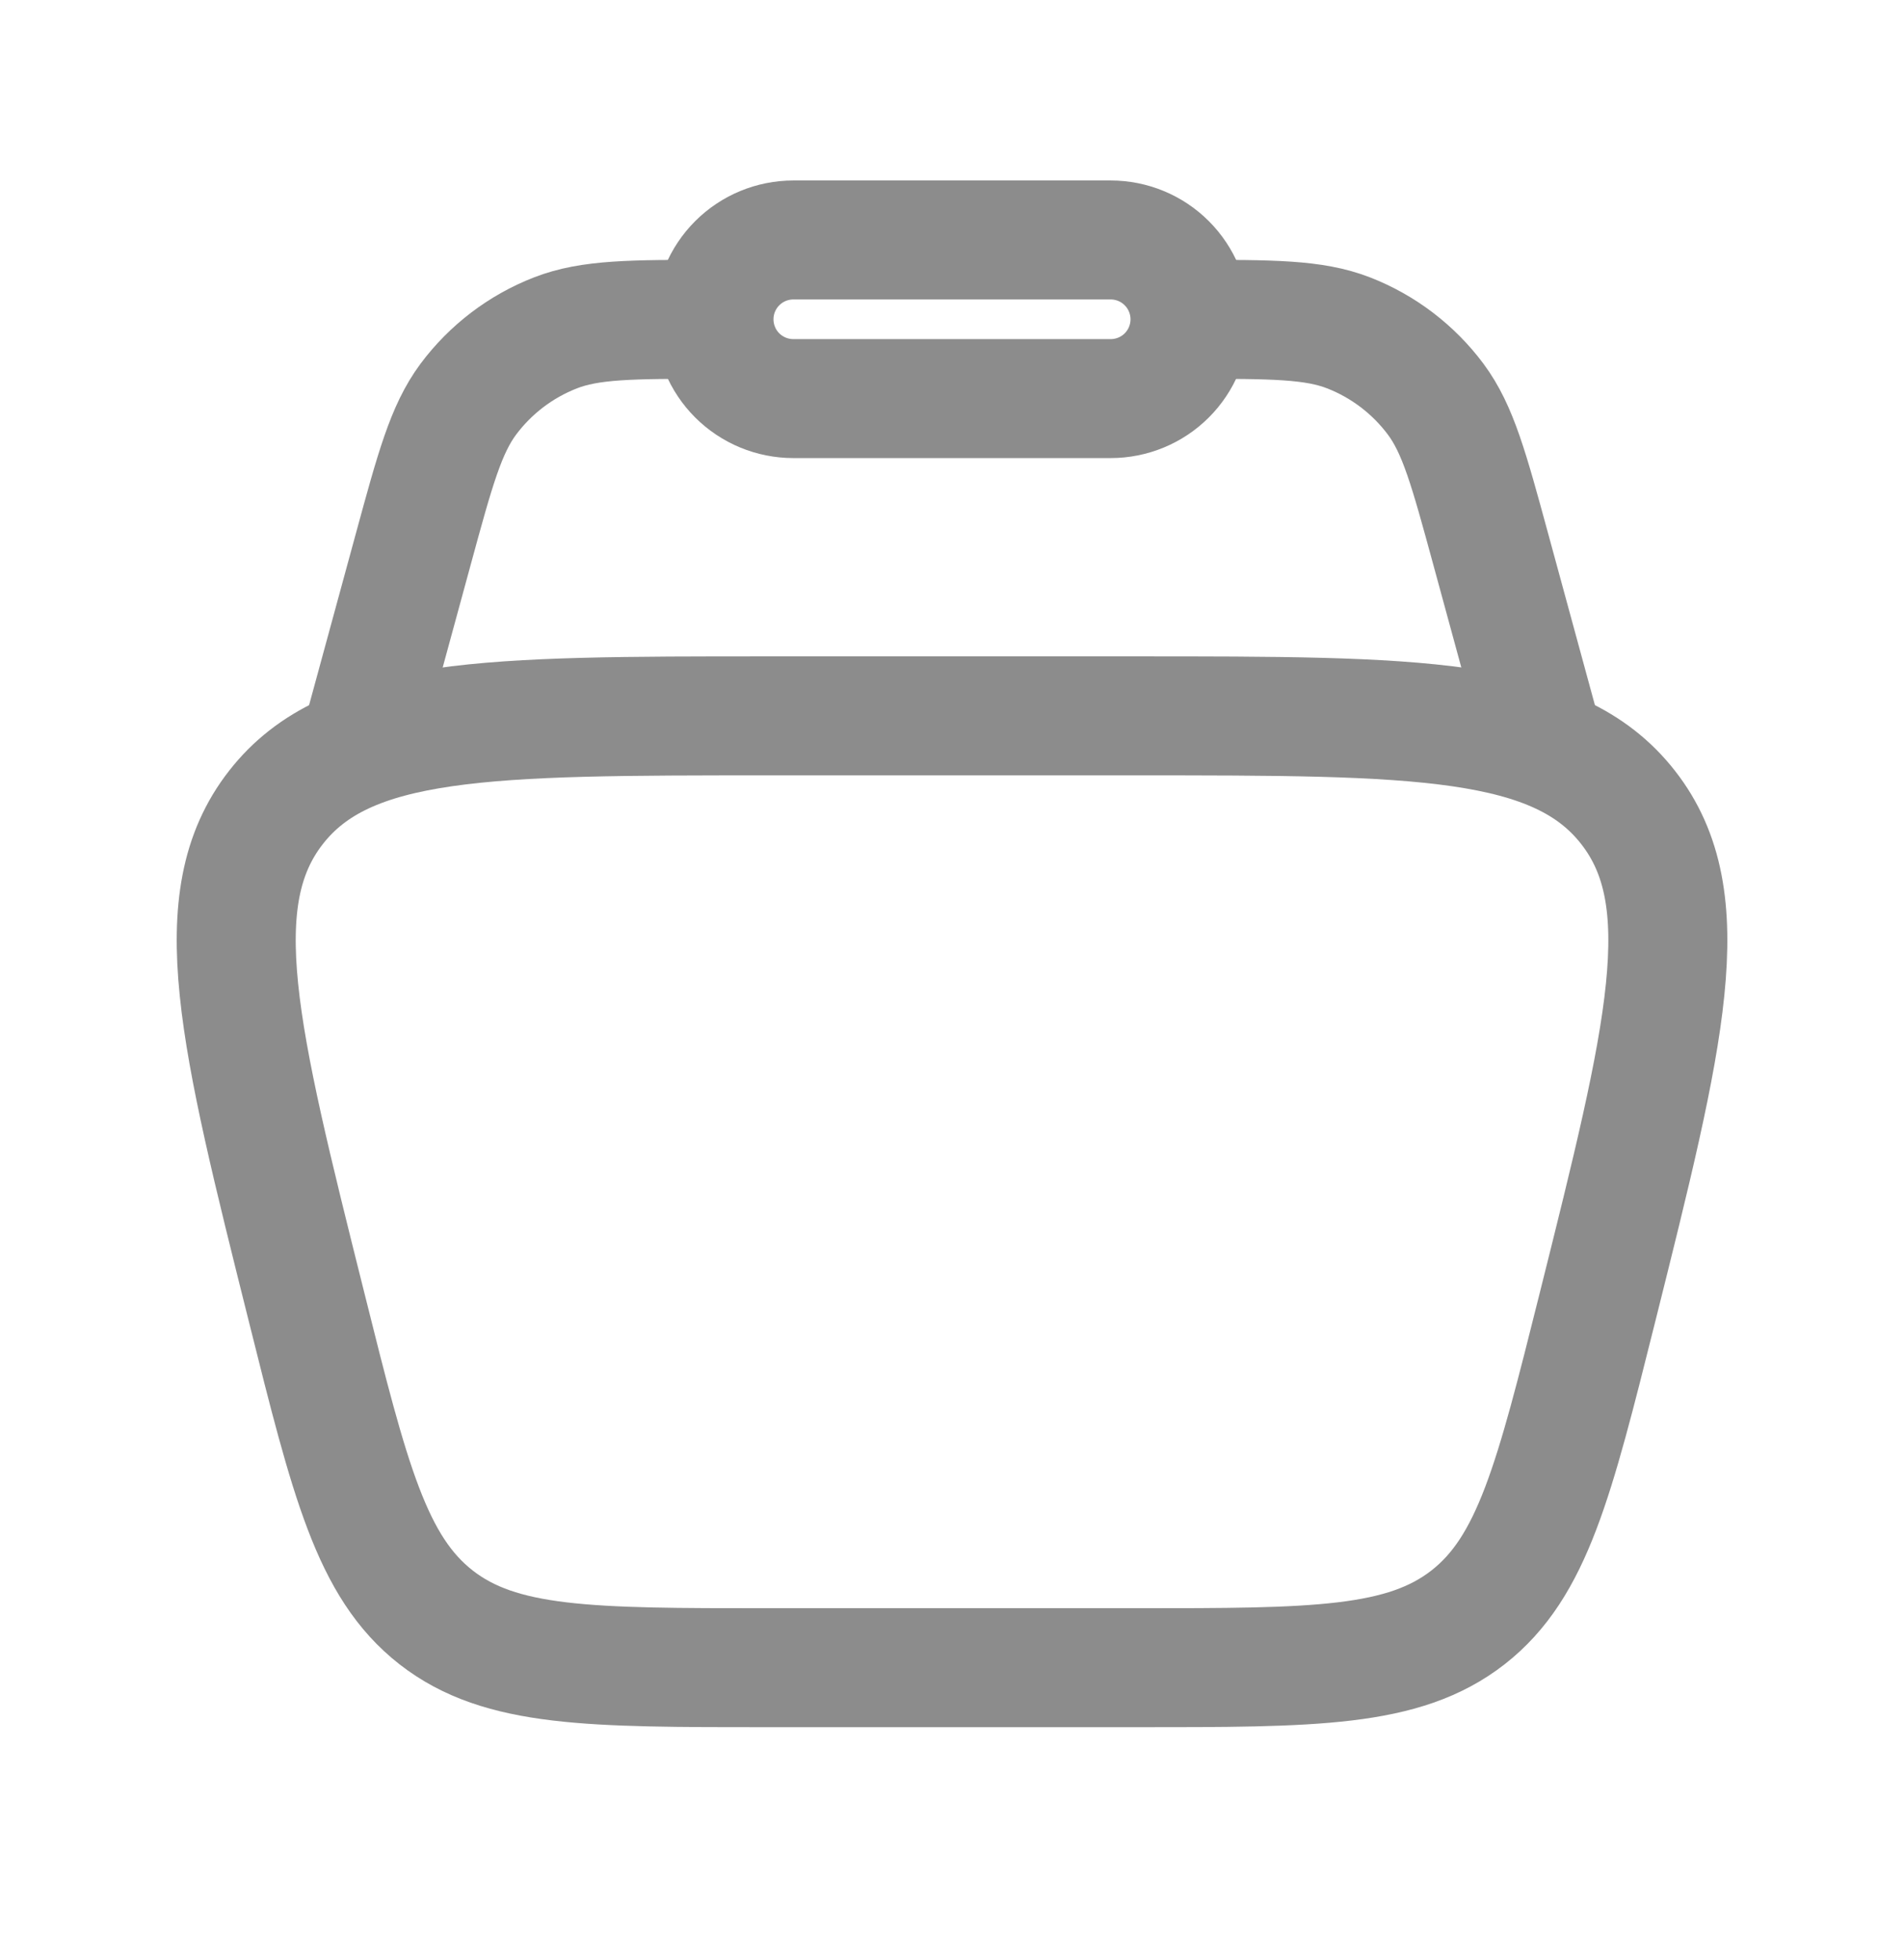 <svg width="34" height="35" viewBox="0 0 34 35" fill="none" xmlns="http://www.w3.org/2000/svg">
<path d="M5.475 23.347C4.259 18.485 3.651 16.056 4.928 14.421C6.203 12.786 8.71 12.786 13.721 12.786H20.28C25.293 12.786 27.797 12.786 29.073 14.421C30.35 16.054 29.742 18.487 28.527 23.347C27.753 26.44 27.368 27.985 26.215 28.887C25.061 29.786 23.468 29.786 20.28 29.786H13.721C10.534 29.786 8.94 29.786 7.787 28.887C6.634 27.985 6.247 26.44 5.475 23.347Z" stroke="#8C8C8C" stroke-width="2.125"/>
<path d="M27.625 13.495L26.619 9.804C26.231 8.38 26.037 7.669 25.639 7.132C25.242 6.599 24.703 6.188 24.084 5.946C23.46 5.703 22.724 5.703 21.25 5.703M6.375 13.495L7.381 9.804C7.769 8.38 7.963 7.669 8.361 7.132C8.758 6.599 9.297 6.188 9.917 5.946C10.54 5.703 11.277 5.703 12.75 5.703" stroke="#8C8C8C" stroke-width="2.125"/>
<path d="M12.75 5.703C12.75 5.327 12.899 4.967 13.165 4.701C13.431 4.435 13.791 4.286 14.167 4.286H19.834C20.209 4.286 20.57 4.435 20.835 4.701C21.101 4.967 21.25 5.327 21.25 5.703C21.25 6.079 21.101 6.439 20.835 6.705C20.57 6.97 20.209 7.119 19.834 7.119H14.167C13.791 7.119 13.431 6.97 13.165 6.705C12.899 6.439 12.75 6.079 12.75 5.703Z" stroke="#8C8C8C" stroke-width="2.125"/>
</svg>
